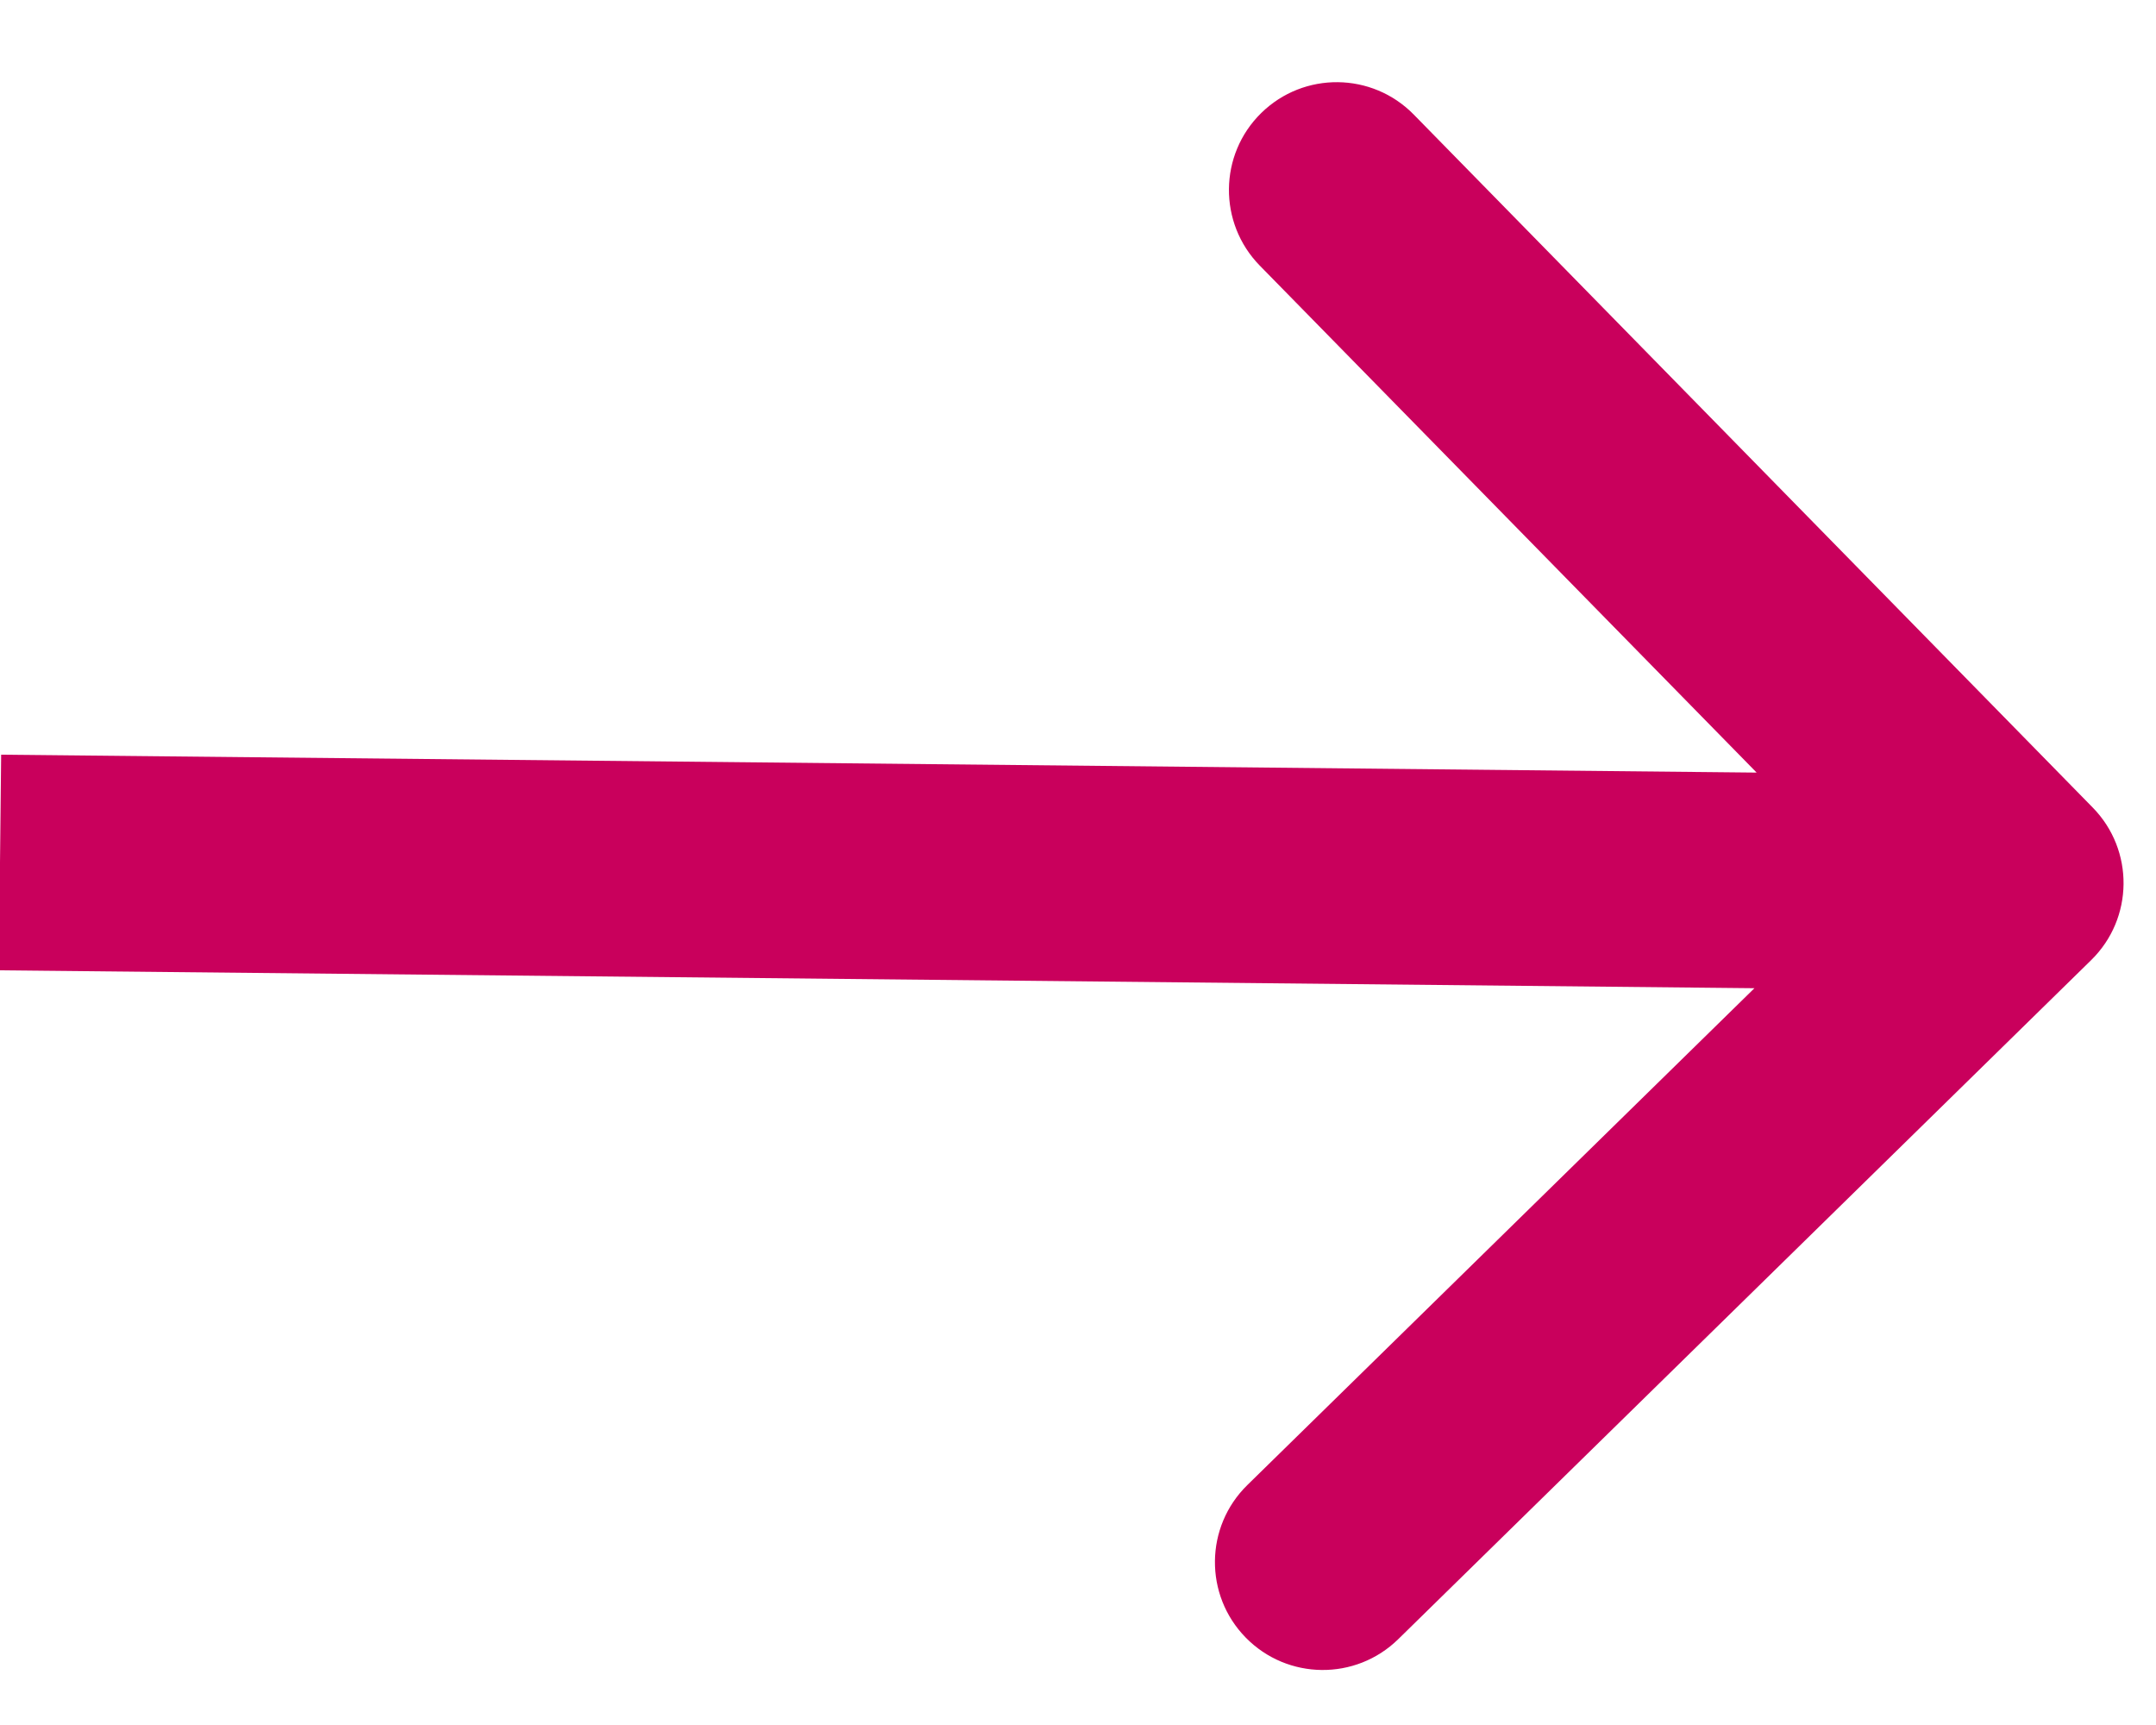 <svg xmlns="http://www.w3.org/2000/svg" width="15" height="12" viewBox="0 0 15 12" fill="none"><path d="M14.549 6.679C14.845 6.389 14.85 5.914 14.56 5.618L9.836 0.797C9.546 0.501 9.071 0.496 8.775 0.786C8.479 1.076 8.475 1.551 8.764 1.847L12.964 6.132L8.678 10.331C8.382 10.621 8.377 11.096 8.667 11.392C8.957 11.688 9.432 11.693 9.728 11.403L14.549 6.679ZM-0.008 6.75L14.017 6.893L14.032 5.393L0.008 5.25L-0.008 6.75Z" fill="#C9005C"></path></svg>